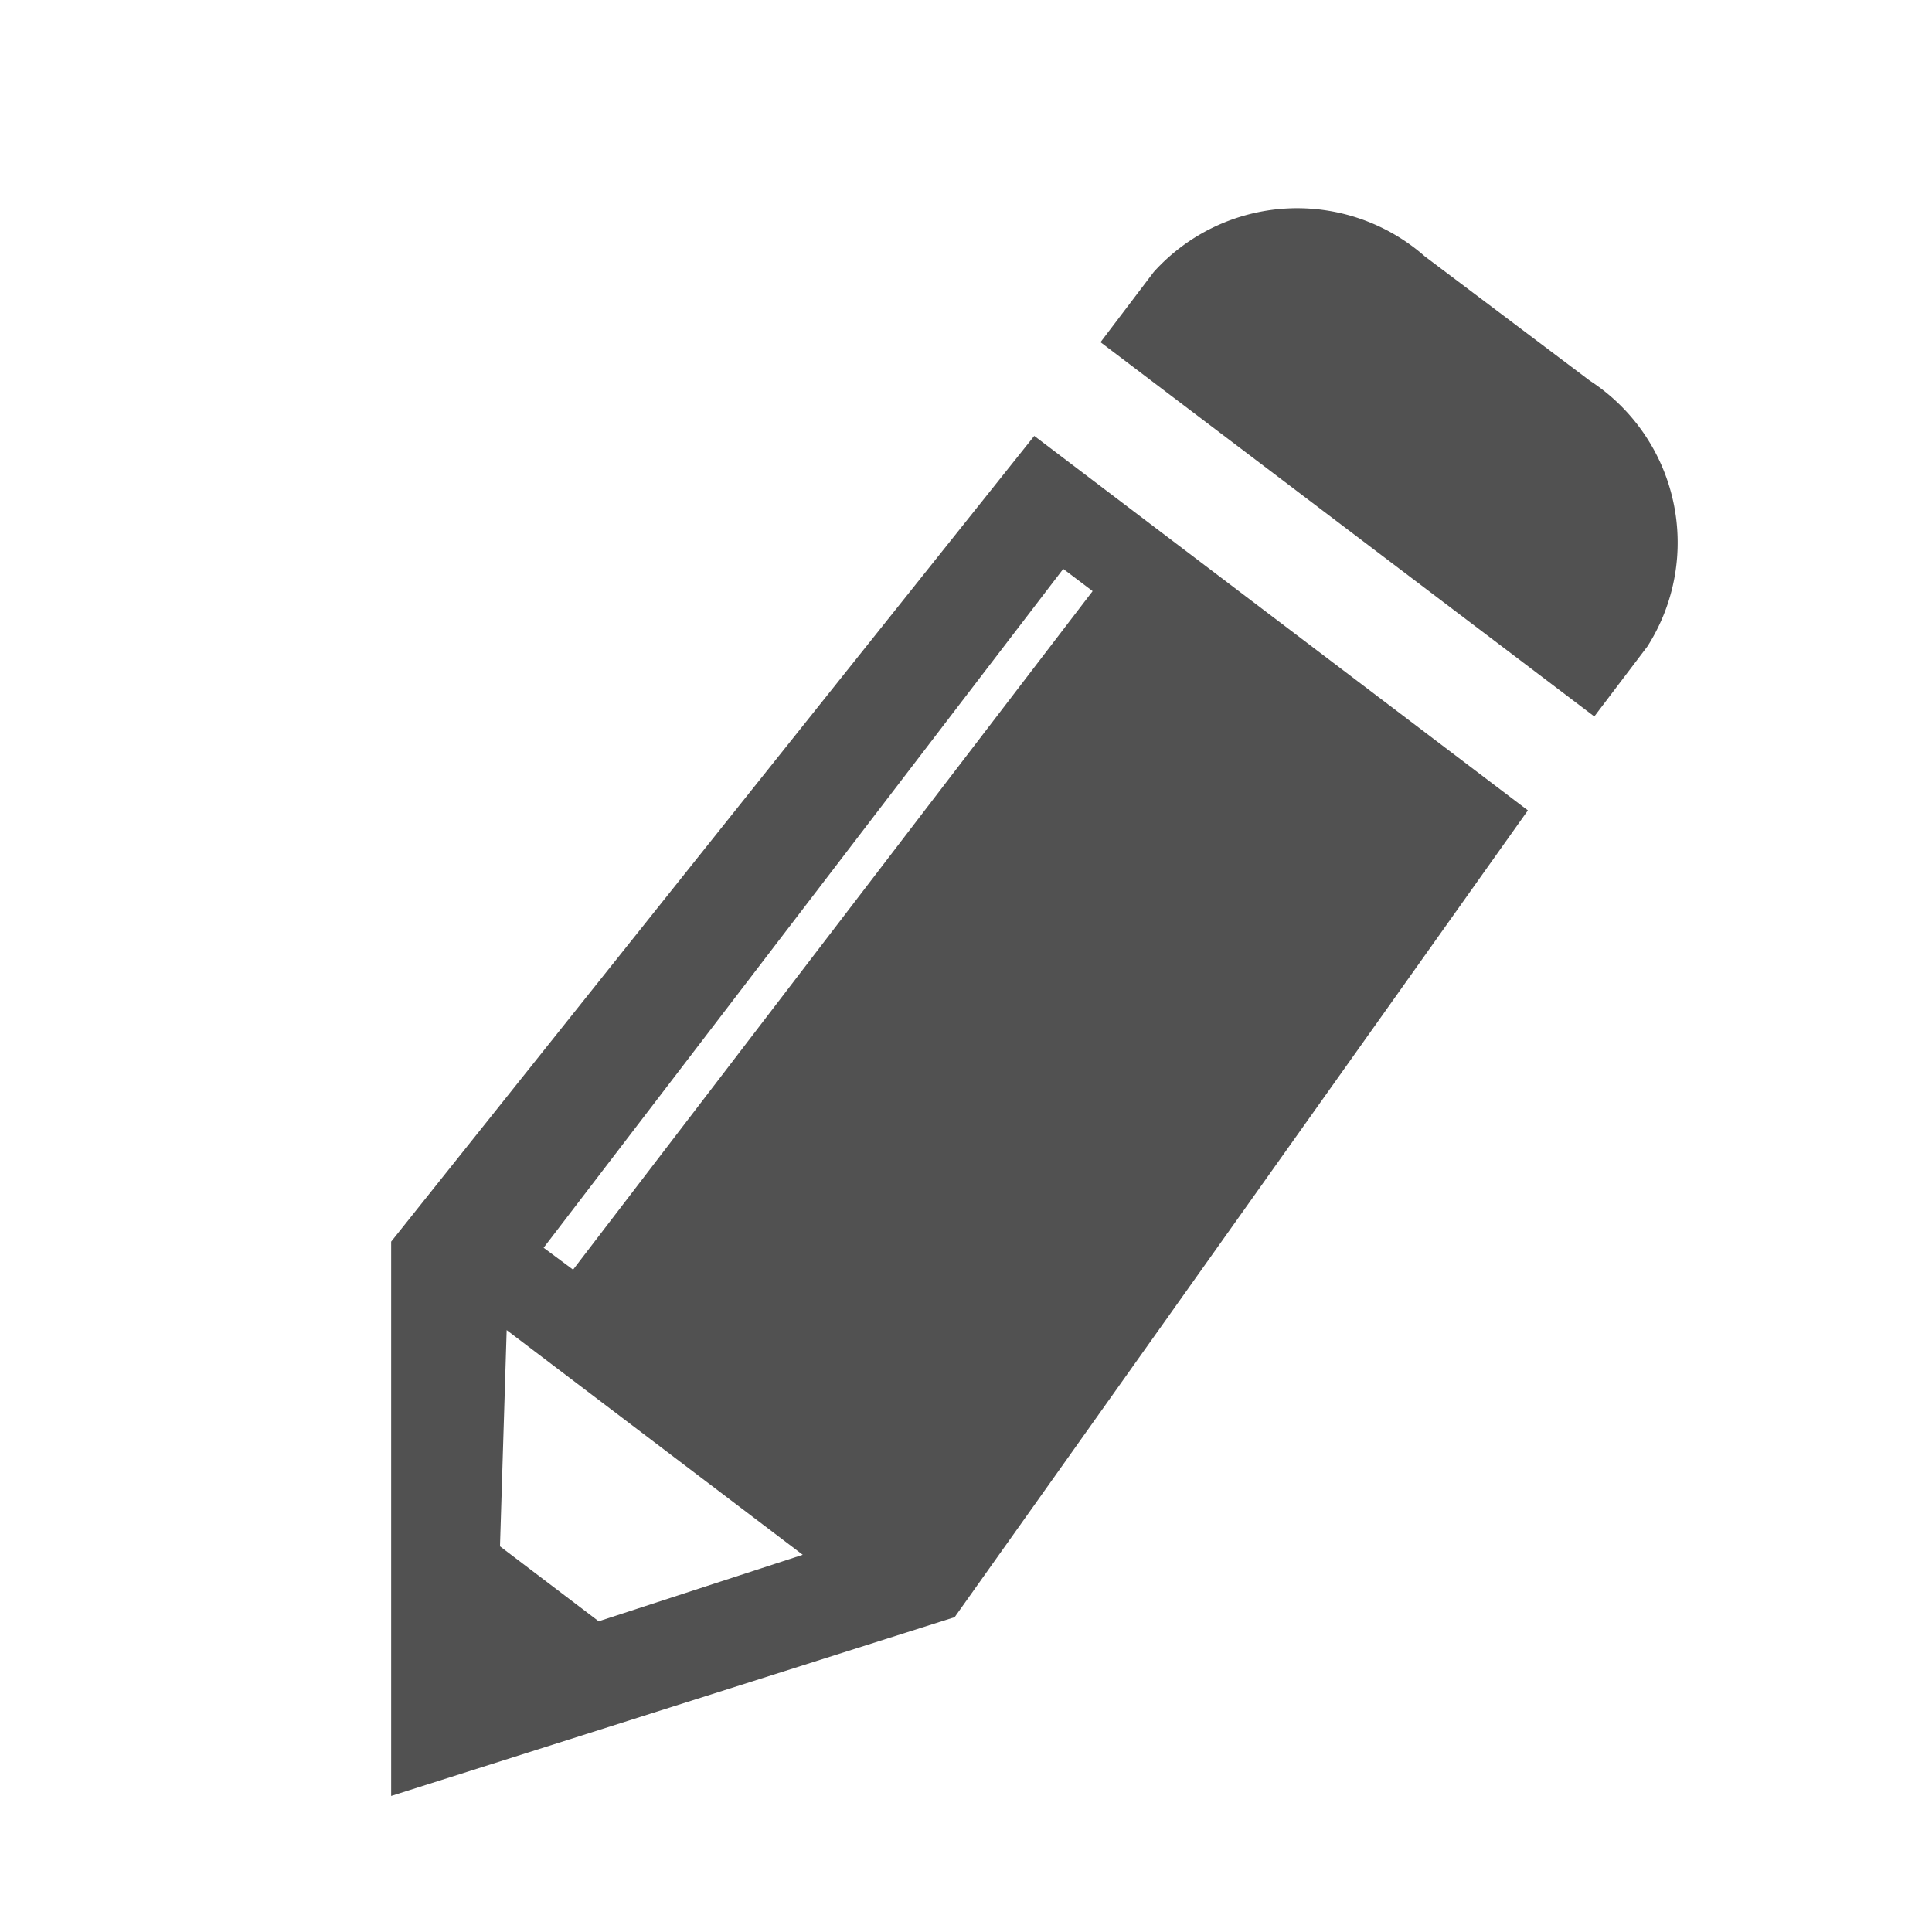 <svg xmlns="http://www.w3.org/2000/svg" width="24" height="24" viewBox="0 0 24 24"><title>письмо Редактировать</title><rect width="24" height="24" fill="none"/><path d="M19.805,8.9l.661-.872a2.4,2.4,0,0,0-.718-3.3L17.7,3.185a2.4,2.4,0,0,0-3.368.194l-.661.872Z" fill="#515151"/><path d="M12.848,5.415,4.859,15.424v6.886l7-2.221L18.98,10.067ZM7.437,20.14l-1.226-.931.083-2.686,3.678,2.791Zm-.318-4.368L6.753,15.5l6.455-8.433.365.276Z" fill="#515151"/></svg>